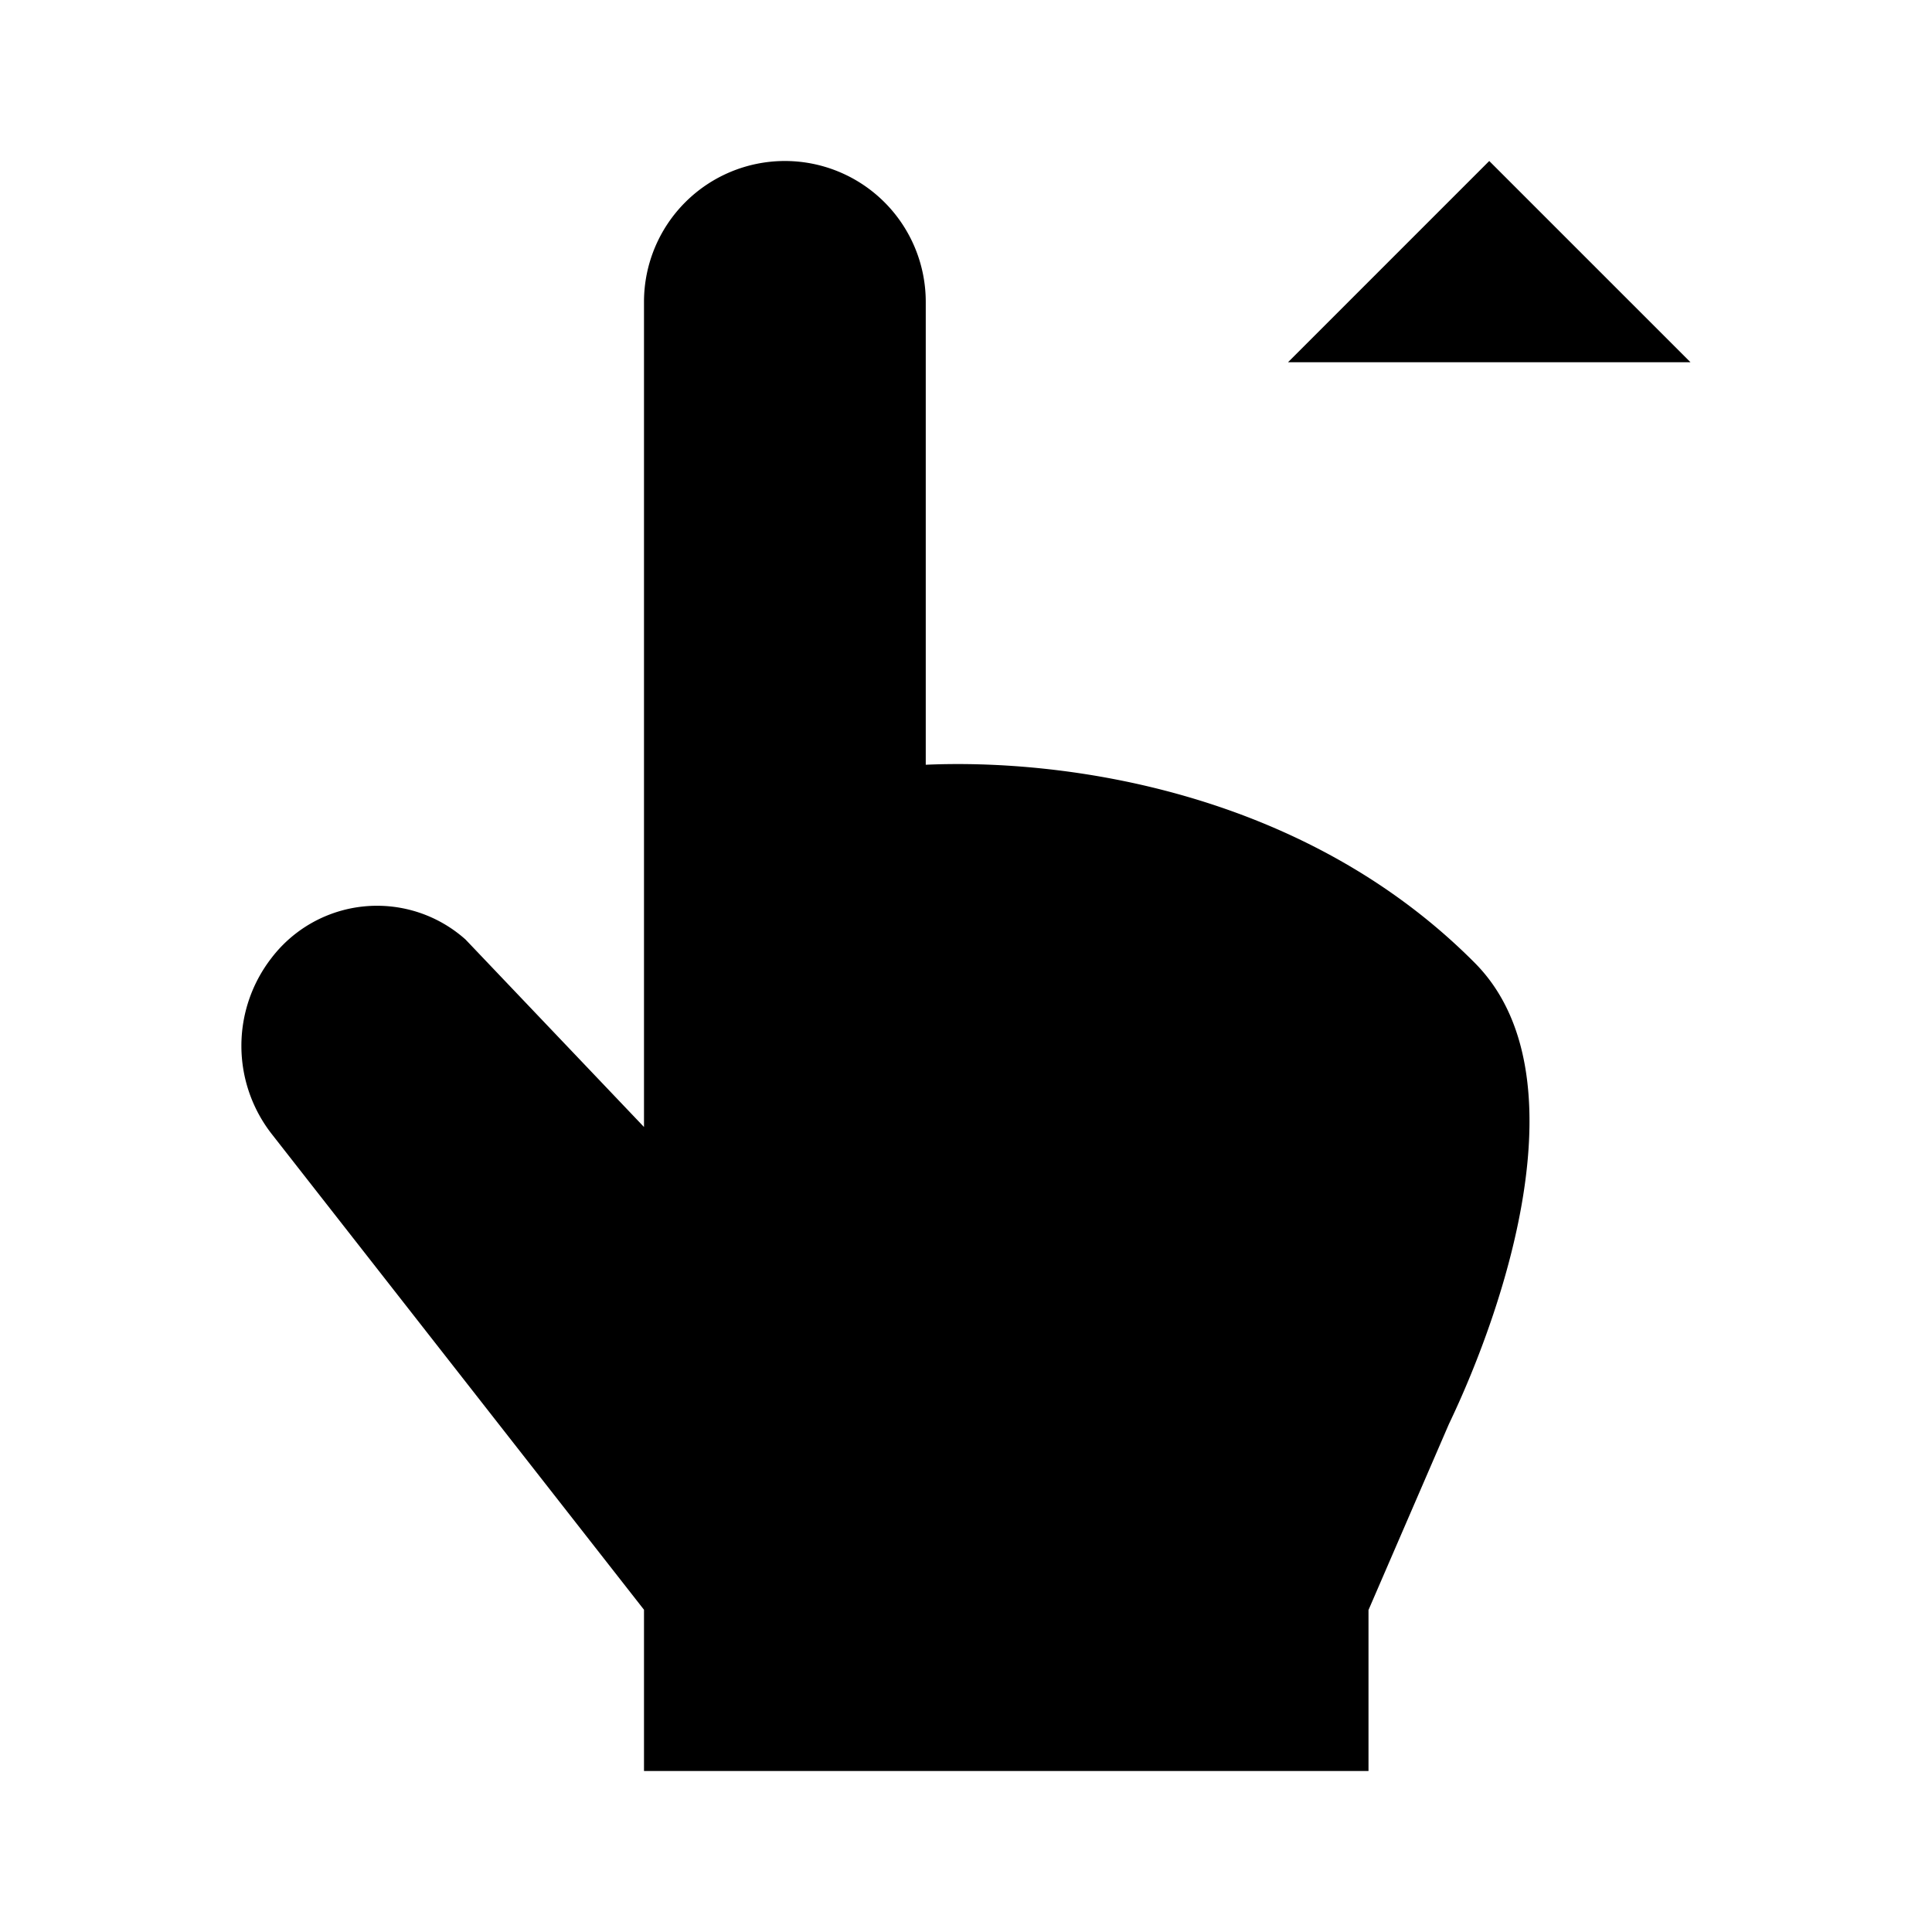 <svg xmlns="http://www.w3.org/2000/svg" viewBox="0 0 24 24"><path d="M17 22v-2l.999-2.31c.707-1.478 1.674-4.367.322-5.728C16.19 9.817 13.208 9.424 11.5 9.5V3.75a1.75 1.75 0 1 0-3.5 0V14l-2.217-2.329a1.65 1.65 0 0 0-2.414.234 1.78 1.78 0 0 0 .008 2.184L8 19.997V22M18.5 8V2.843M16 4.5 18.5 2 21 4.5"/></svg>